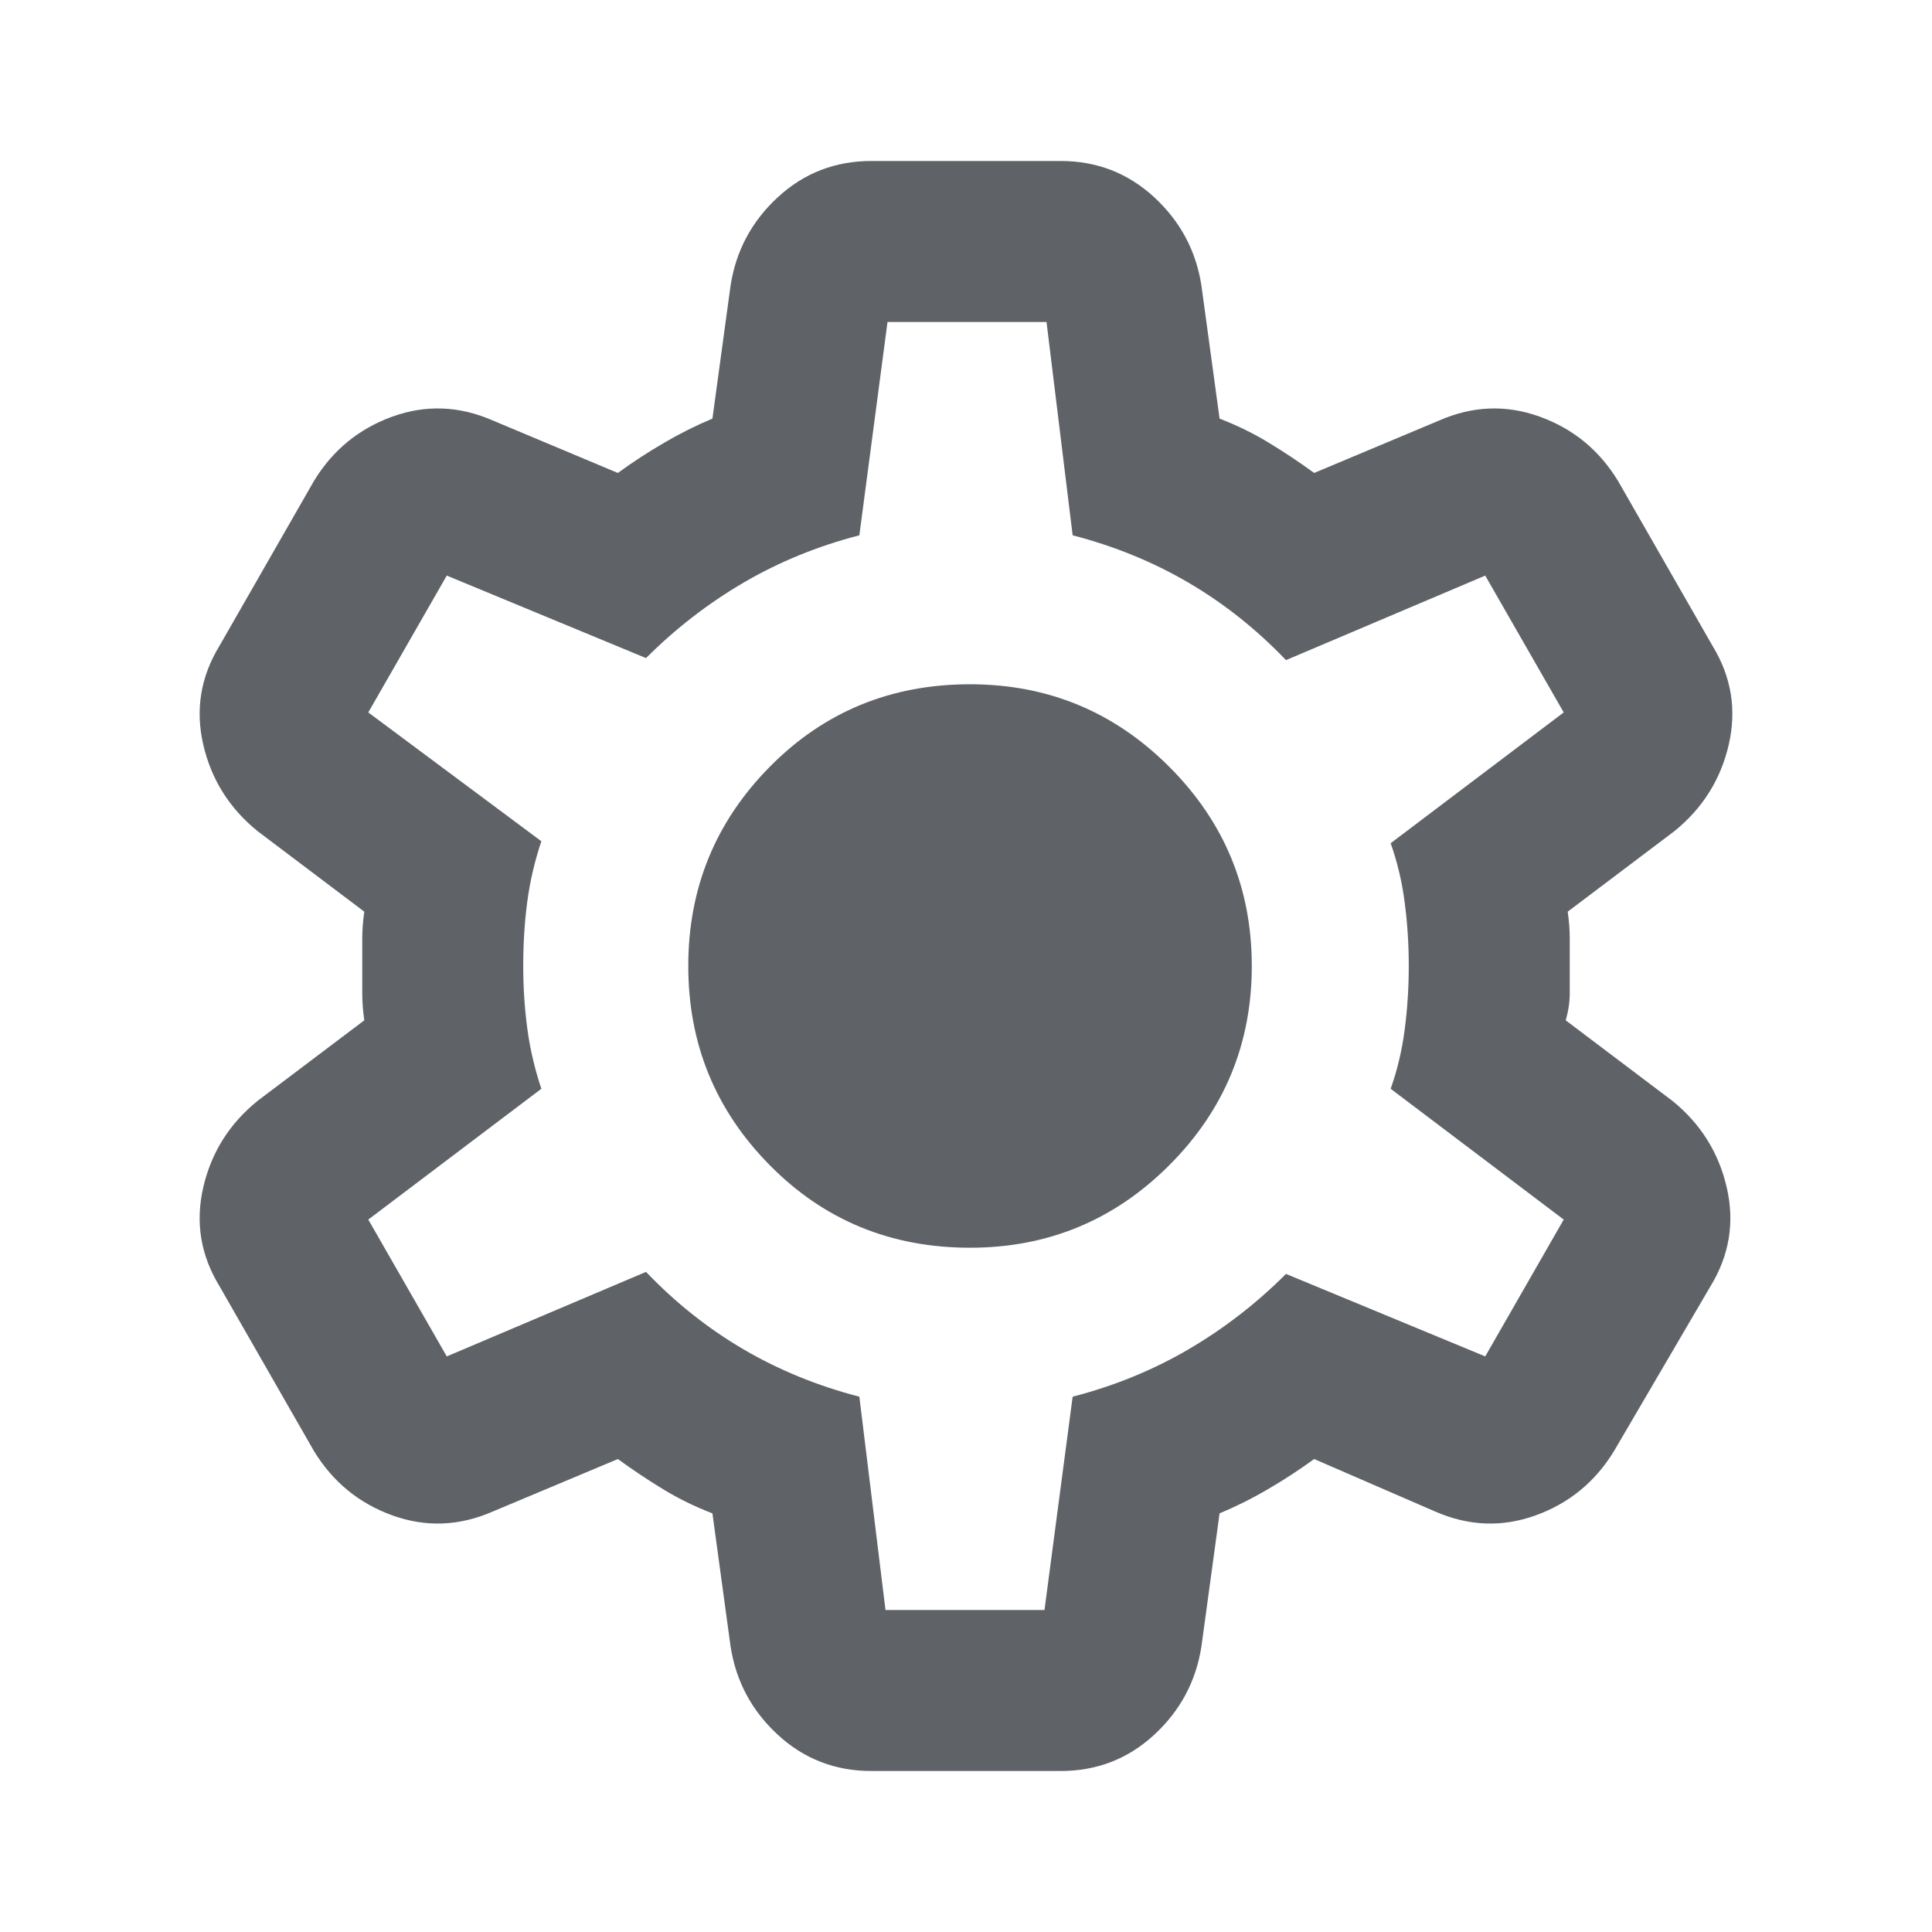 <svg width="40" height="40" viewBox="0 0 40 40" fill="none" xmlns="http://www.w3.org/2000/svg">
<mask id="mask0_52_1232" style="mask-type:alpha" maskUnits="userSpaceOnUse" x="0" y="0" width="40" height="40">
<rect width="40" height="40" fill="#D9D9D9"/>
</mask>
<g mask="url(#mask0_52_1232)">
<path d="M18.042 36.667C17.292 36.667 16.646 36.417 16.104 35.917C15.562 35.417 15.236 34.806 15.125 34.083L14.75 31.333C14.389 31.194 14.049 31.028 13.729 30.833C13.41 30.639 13.097 30.43 12.792 30.208L10.208 31.292C9.514 31.597 8.819 31.625 8.125 31.375C7.431 31.125 6.889 30.68 6.5 30.042L4.542 26.625C4.153 25.986 4.042 25.305 4.208 24.583C4.375 23.861 4.75 23.264 5.333 22.792L7.542 21.125C7.514 20.93 7.5 20.743 7.5 20.562V19.438C7.5 19.257 7.514 19.069 7.542 18.875L5.333 17.208C4.75 16.736 4.375 16.139 4.208 15.417C4.042 14.694 4.153 14.014 4.542 13.375L6.5 9.958C6.889 9.319 7.431 8.875 8.125 8.625C8.819 8.375 9.514 8.403 10.208 8.708L12.792 9.792C13.097 9.569 13.417 9.361 13.75 9.167C14.083 8.972 14.417 8.806 14.75 8.667L15.125 5.917C15.236 5.194 15.562 4.583 16.104 4.083C16.646 3.583 17.292 3.333 18.042 3.333H21.958C22.708 3.333 23.354 3.583 23.896 4.083C24.438 4.583 24.764 5.194 24.875 5.917L25.25 8.667C25.611 8.806 25.951 8.972 26.271 9.167C26.59 9.361 26.903 9.569 27.208 9.792L29.792 8.708C30.486 8.403 31.18 8.375 31.875 8.625C32.569 8.875 33.111 9.319 33.5 9.958L35.458 13.375C35.847 14.014 35.958 14.694 35.792 15.417C35.625 16.139 35.25 16.736 34.667 17.208L32.458 18.875C32.486 19.069 32.5 19.257 32.5 19.438V20.562C32.5 20.743 32.472 20.93 32.417 21.125L34.625 22.792C35.208 23.264 35.583 23.861 35.75 24.583C35.917 25.305 35.806 25.986 35.417 26.625L33.417 30.042C33.028 30.68 32.486 31.125 31.792 31.375C31.097 31.625 30.403 31.597 29.708 31.292L27.208 30.208C26.903 30.43 26.583 30.639 26.25 30.833C25.917 31.028 25.583 31.194 25.25 31.333L24.875 34.083C24.764 34.806 24.438 35.417 23.896 35.917C23.354 36.417 22.708 36.667 21.958 36.667H18.042ZM18.333 33.333H21.625L22.208 28.917C23.069 28.694 23.868 28.368 24.604 27.938C25.34 27.507 26.014 26.986 26.625 26.375L30.75 28.083L32.375 25.25L28.792 22.542C28.93 22.153 29.028 21.743 29.083 21.312C29.139 20.882 29.167 20.444 29.167 20C29.167 19.555 29.139 19.118 29.083 18.688C29.028 18.257 28.93 17.847 28.792 17.458L32.375 14.75L30.75 11.917L26.625 13.667C26.014 13.028 25.34 12.493 24.604 12.062C23.868 11.632 23.069 11.306 22.208 11.083L21.667 6.667H18.375L17.792 11.083C16.93 11.306 16.132 11.632 15.396 12.062C14.66 12.493 13.986 13.014 13.375 13.625L9.25 11.917L7.625 14.75L11.208 17.417C11.069 17.833 10.972 18.25 10.917 18.667C10.861 19.083 10.833 19.528 10.833 20C10.833 20.444 10.861 20.875 10.917 21.292C10.972 21.708 11.069 22.125 11.208 22.542L7.625 25.25L9.25 28.083L13.375 26.333C13.986 26.972 14.66 27.507 15.396 27.938C16.132 28.368 16.93 28.694 17.792 28.917L18.333 33.333ZM20.083 25.833C21.694 25.833 23.069 25.264 24.208 24.125C25.347 22.986 25.917 21.611 25.917 20C25.917 18.389 25.347 17.014 24.208 15.875C23.069 14.736 21.694 14.167 20.083 14.167C18.444 14.167 17.062 14.736 15.938 15.875C14.812 17.014 14.25 18.389 14.25 20C14.25 21.611 14.812 22.986 15.938 24.125C17.062 25.264 18.444 25.833 20.083 25.833Z" fill="#5F6368"/>
</g>
</svg>
